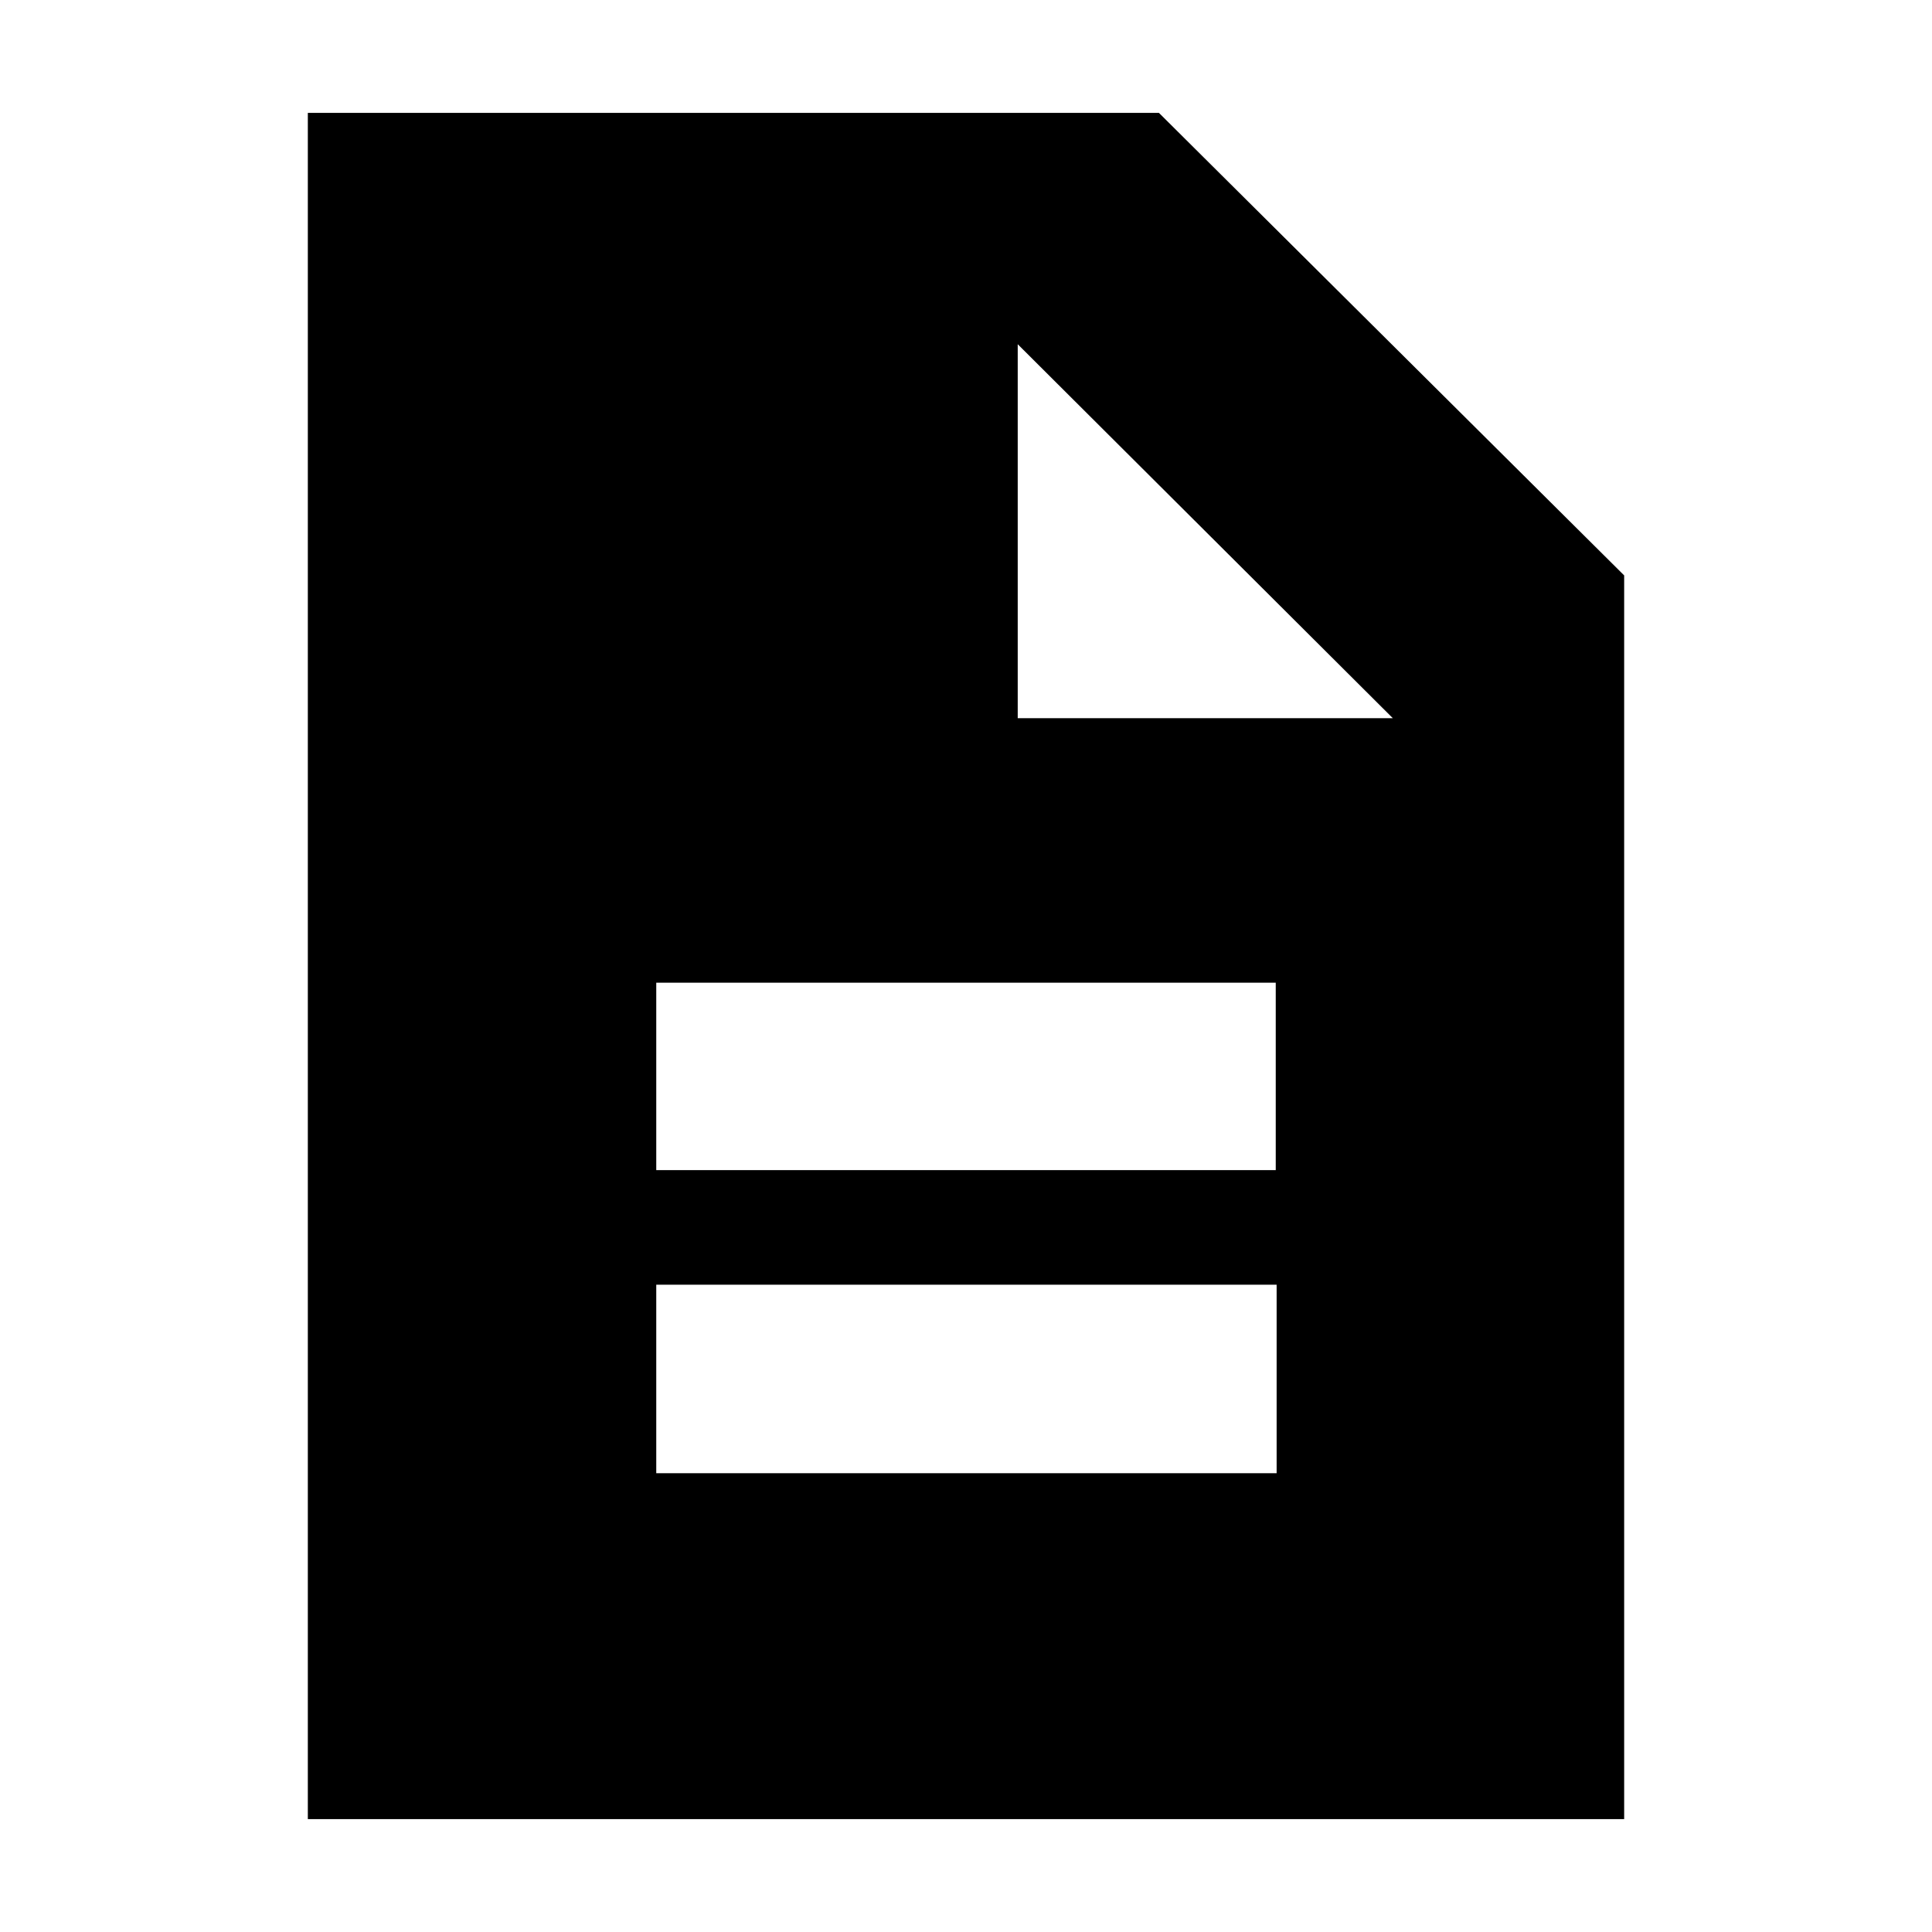 <svg xmlns="http://www.w3.org/2000/svg" height="20" viewBox="0 -960 960 960" width="20"><path d="M326.09-227.96h308.26v-93.69H326.09v93.69Zm0-150.61h307.82v-93.13H326.09v93.13ZM152.96-56.09v-847.82h422.91l231.17 229.83v617.99H152.96ZM505.7-603.13h186.39L505.7-788.96v185.83Z"/></svg>